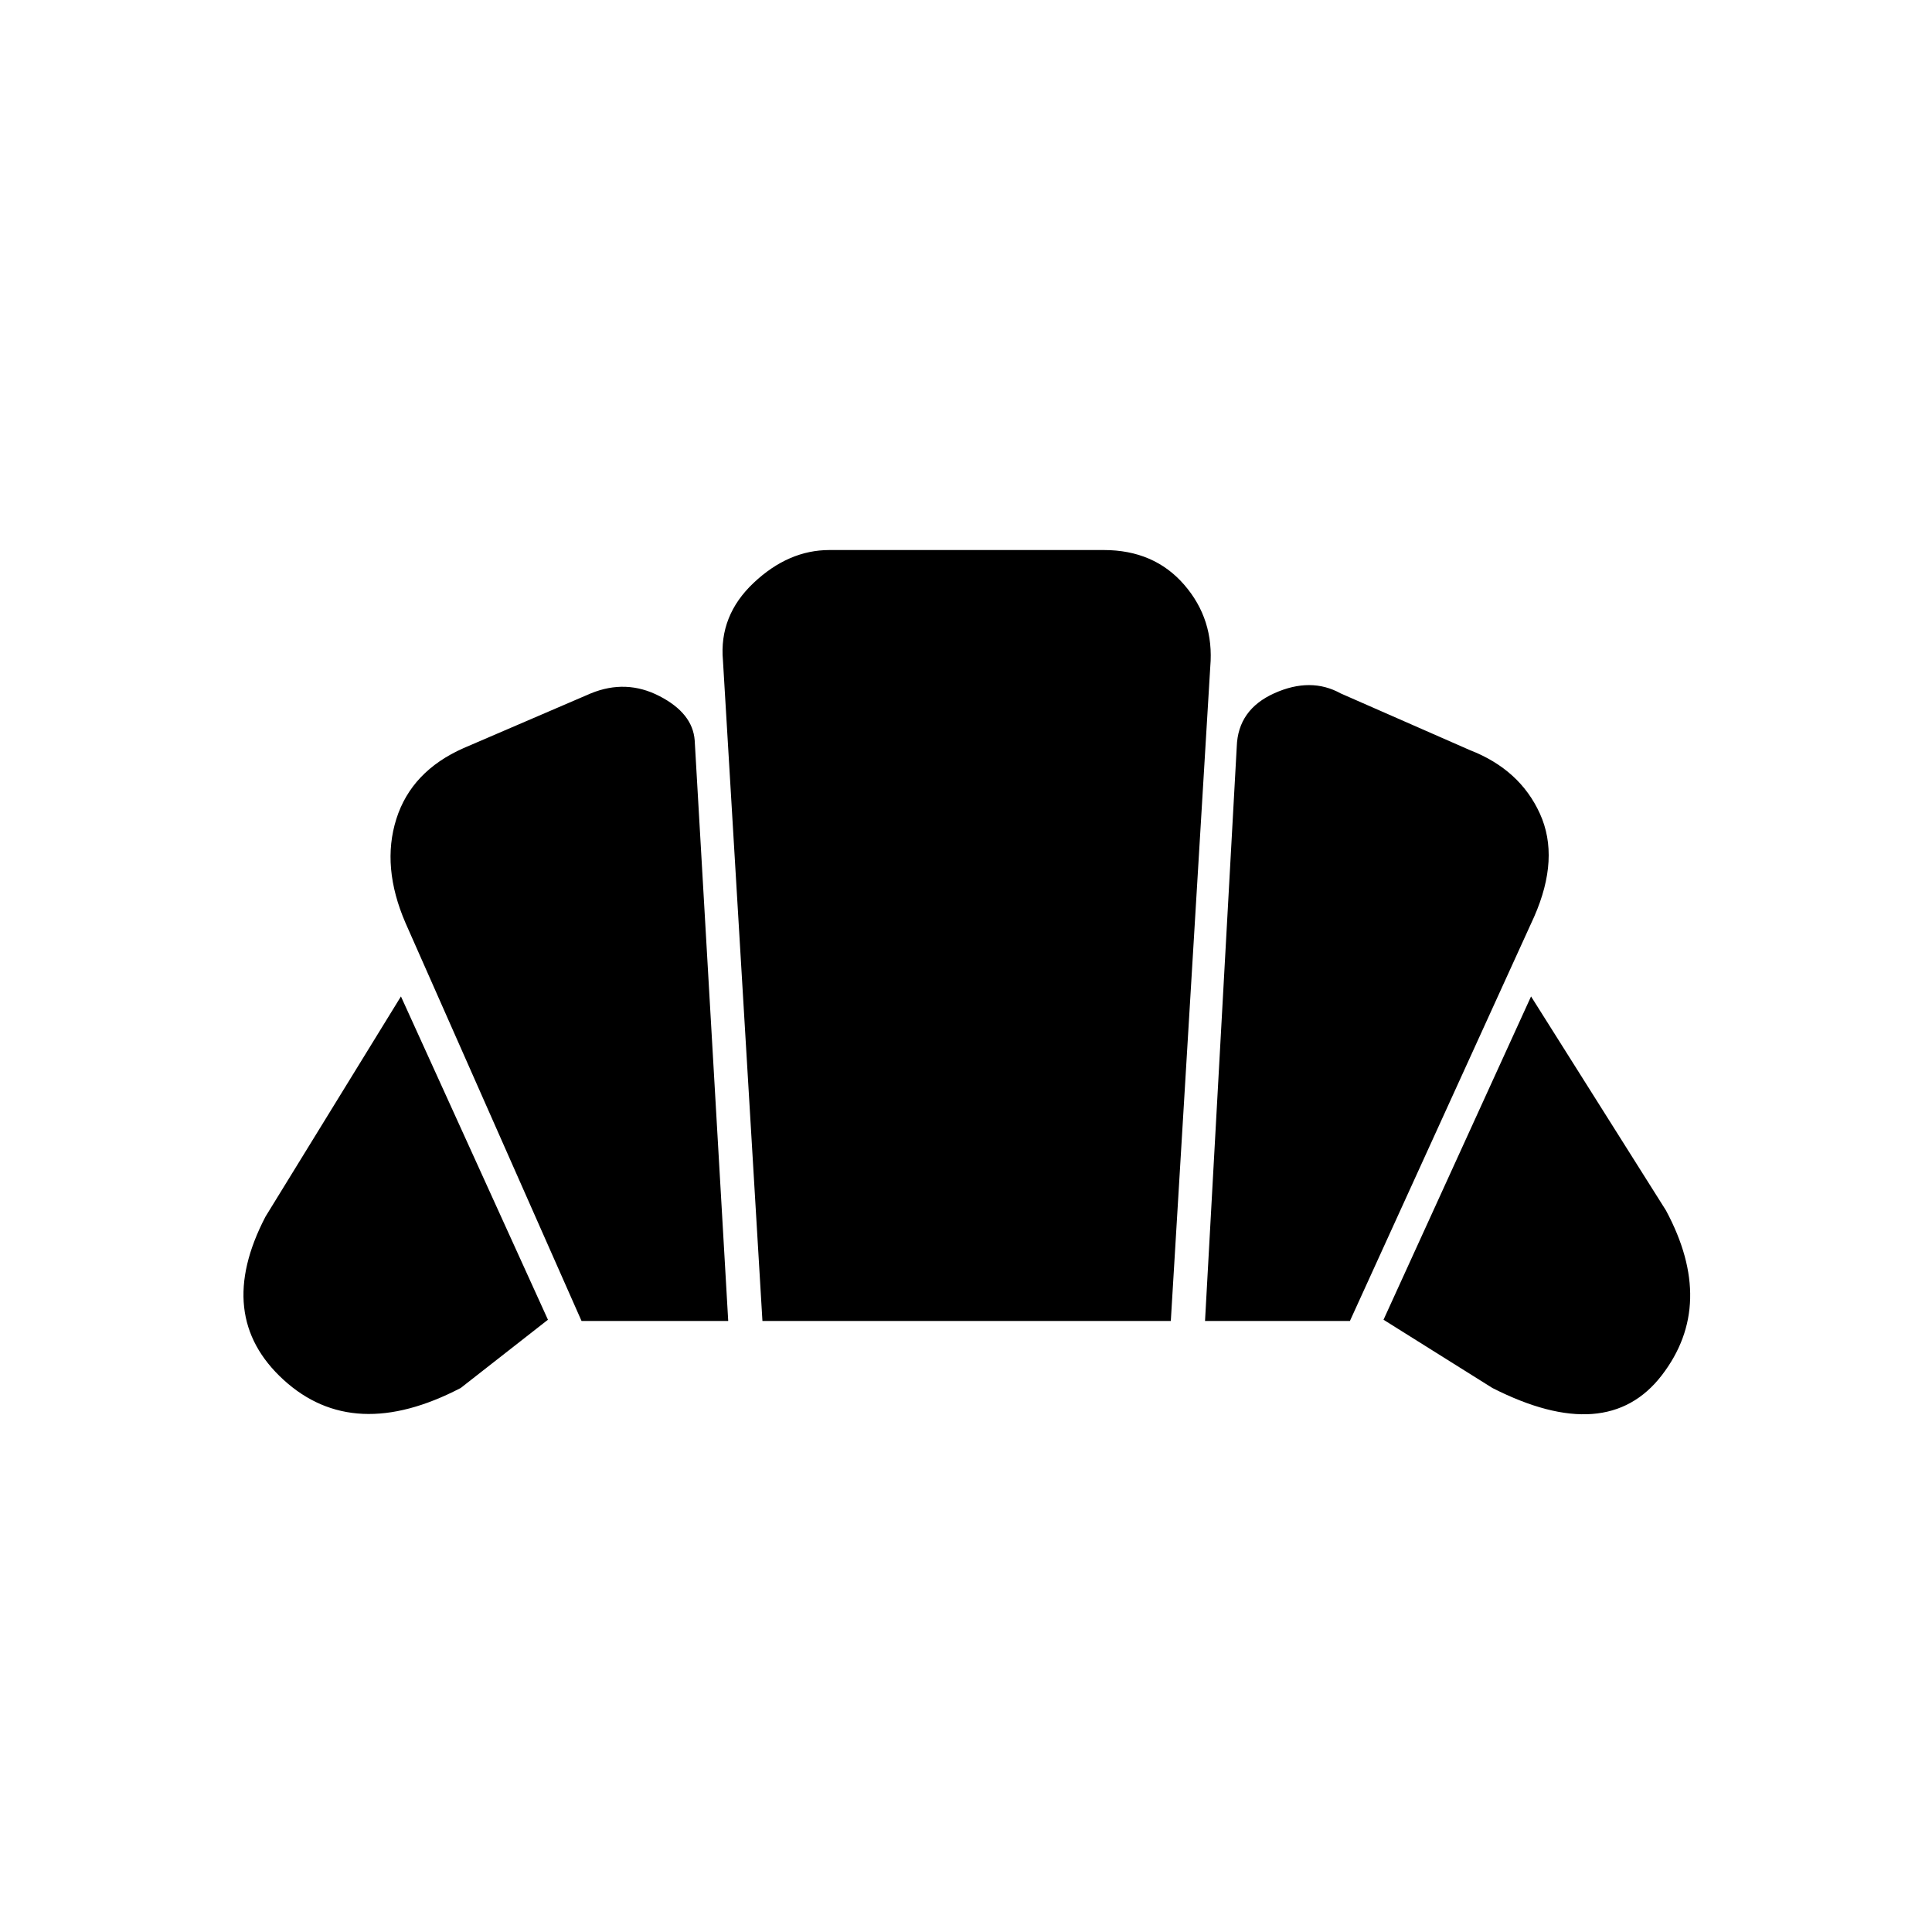 <svg xmlns="http://www.w3.org/2000/svg" height="20" viewBox="0 -960 960 960" width="20"><path d="m741.58-270.31-54.12-33.92 73.31-160.65 67.04 106.34q25.07 46.66-2.08 81.92-27.15 35.27-84.15 6.31Zm-142.81-33.31 15.77-285.42q.61-18.38 18.69-26.5 18.08-8.11 32.92.08l64.23 28.19q24.85 9.65 34.81 31.62 9.96 21.96-2.88 51.19l-91.54 200.84h-72Zm-309.81 0L201.5-501.38q-12.08-27.93-4.56-51.68 7.52-23.75 33.41-35.21l63.23-27.19q17.54-7.19 34.07 1.33 16.54 8.51 17.54 22.01l16.66 288.5h-72.89Zm-60.04 33.31q-53.23 27.69-87.98-4.02-34.75-31.71-9.02-81.13l67.31-109.42 73.04 160.65-43.35 33.92Zm149.93-33.31-19.62-328.19q-2-22.31 15.27-38.59 17.27-16.29 37.65-16.29h136.31q25 0 39.96 17.25t12.96 40.71l-19.61 325.11H378.85Z"/></svg>